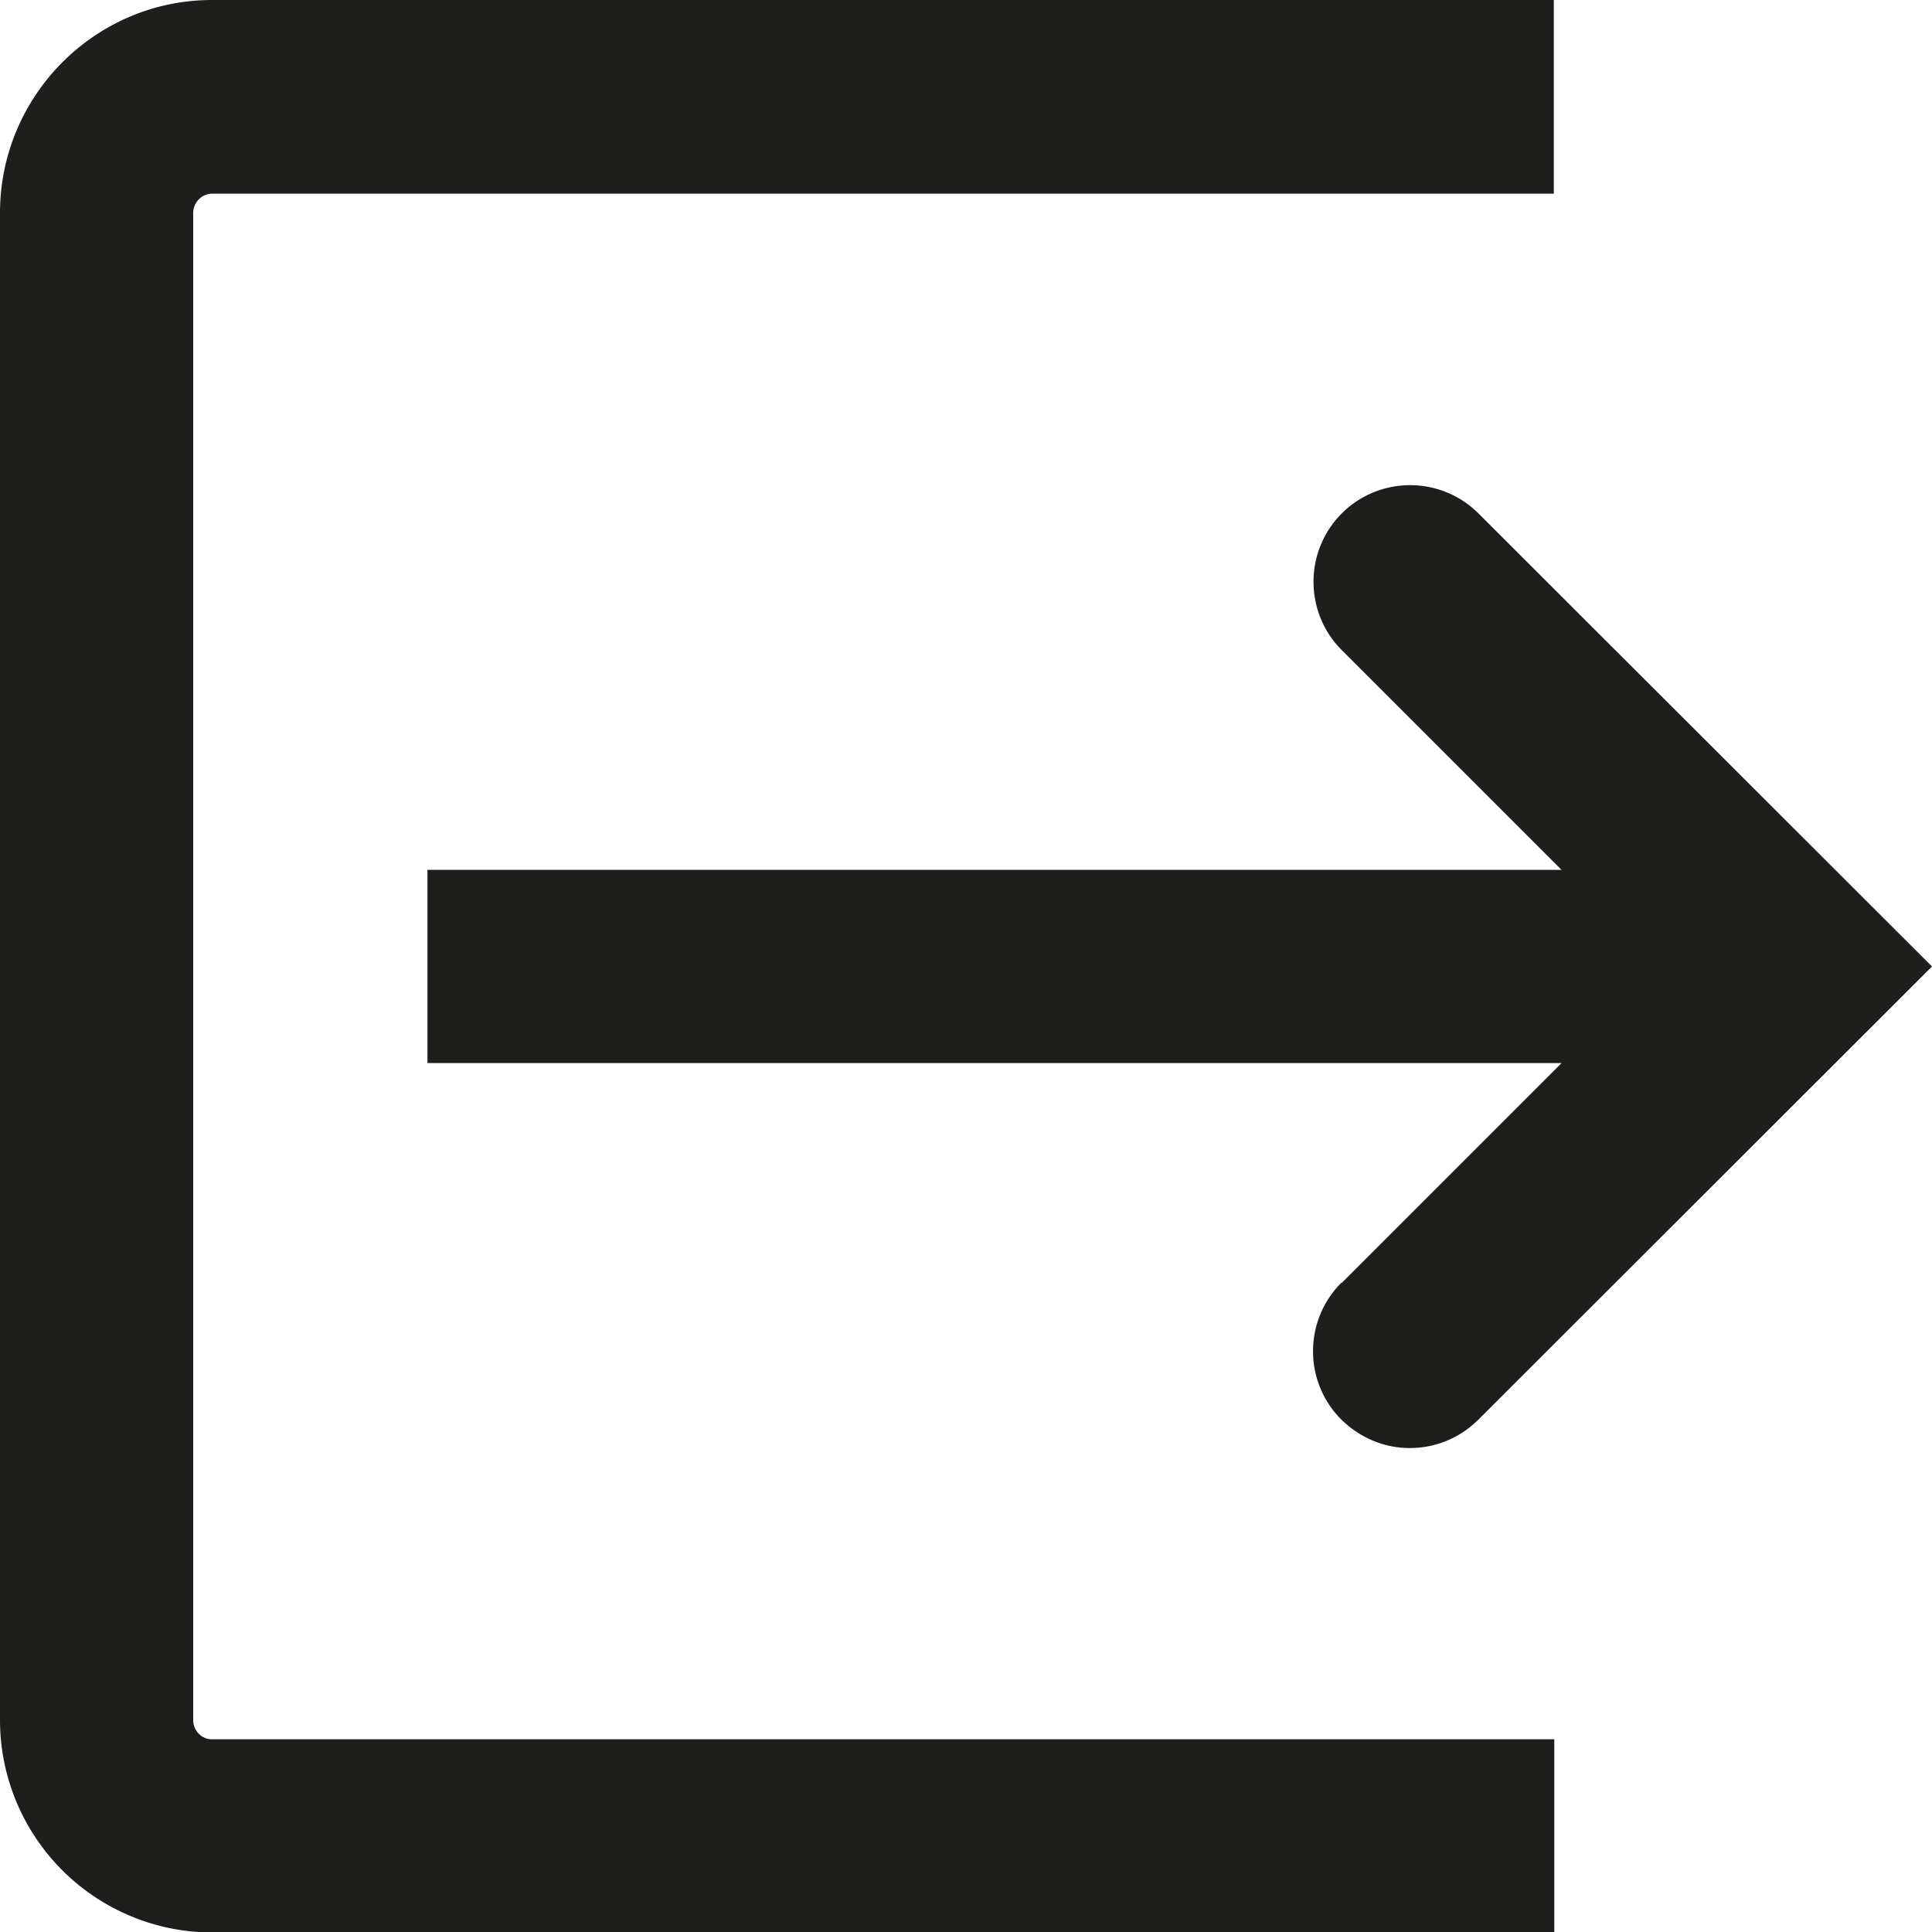 <svg viewBox="0 0 40 40" xmlns="http://www.w3.org/2000/svg">
  <path fill="#1e1e1c" d="m27.78 26.56 4.55-4.55H8.85v-4h23.48l-4.55-4.55c-.78-.78-.78-2.05 0-2.83s2.05-.78 2.83 0L40 20.01l-9.39 9.38c-.39.39-.9.59-1.42.59s-1.02-.2-1.42-.59c-.78-.78-.78-2.05 0-2.83ZM4 35.61V4.41c0-.22.18-.4.39-.4h27.78V0H4.39C1.97 0 0 1.98 0 4.41v31.2a4.4 4.4 0 0 0 4.4 4.4h27.78v-4H4.39c-.22 0-.39-.18-.39-.4"/>
</svg>
